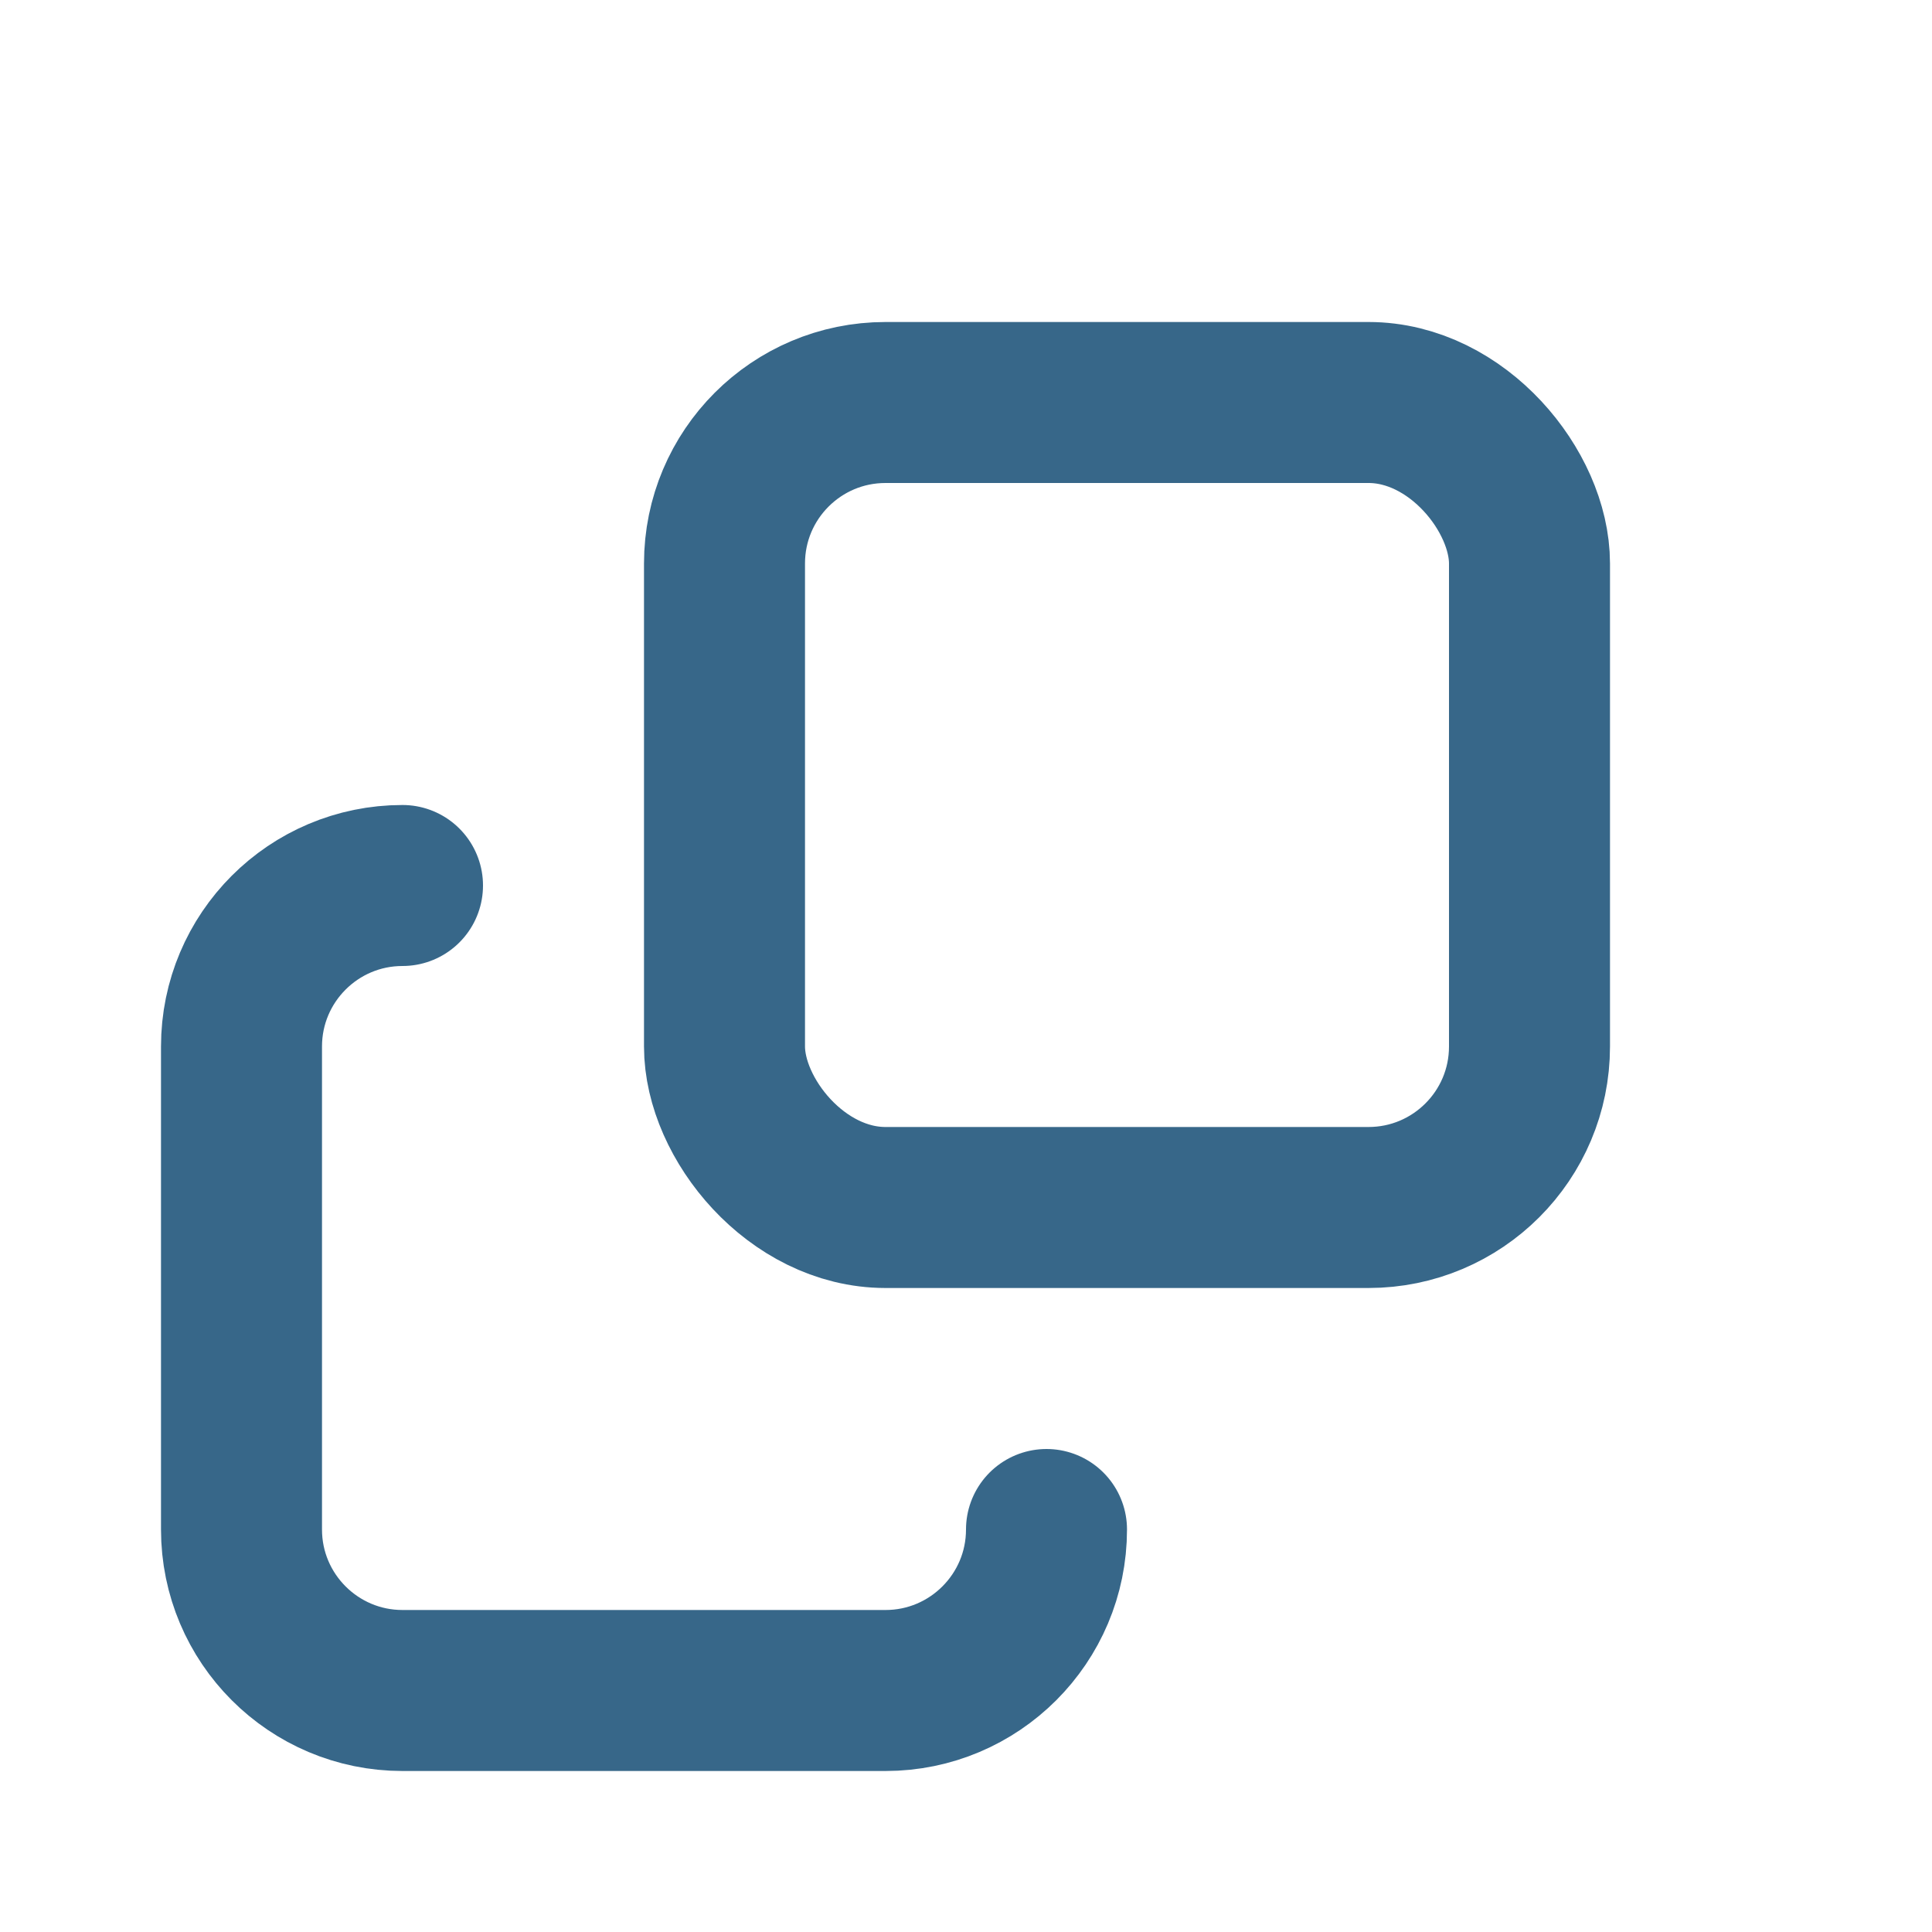 <svg xmlns="http://www.w3.org/2000/svg" width="12" height="12" viewBox="0 0 12 12">
  <g fill="none" fill-rule="evenodd">
    <rect width="5" height="5" x="4.5" y="2.5" stroke="#376789" rx="1"/>
    <path stroke="#376789" stroke-linecap="round" d="M6.5,9.5 C6.5,10.052 6.052,10.5 5.5,10.5 L2.5,10.5 C1.948,10.5 1.5,10.052 1.5,9.5 L1.5,6.5 C1.5,5.948 1.948,5.5 2.5,5.5"/>
  </g>
</svg>
